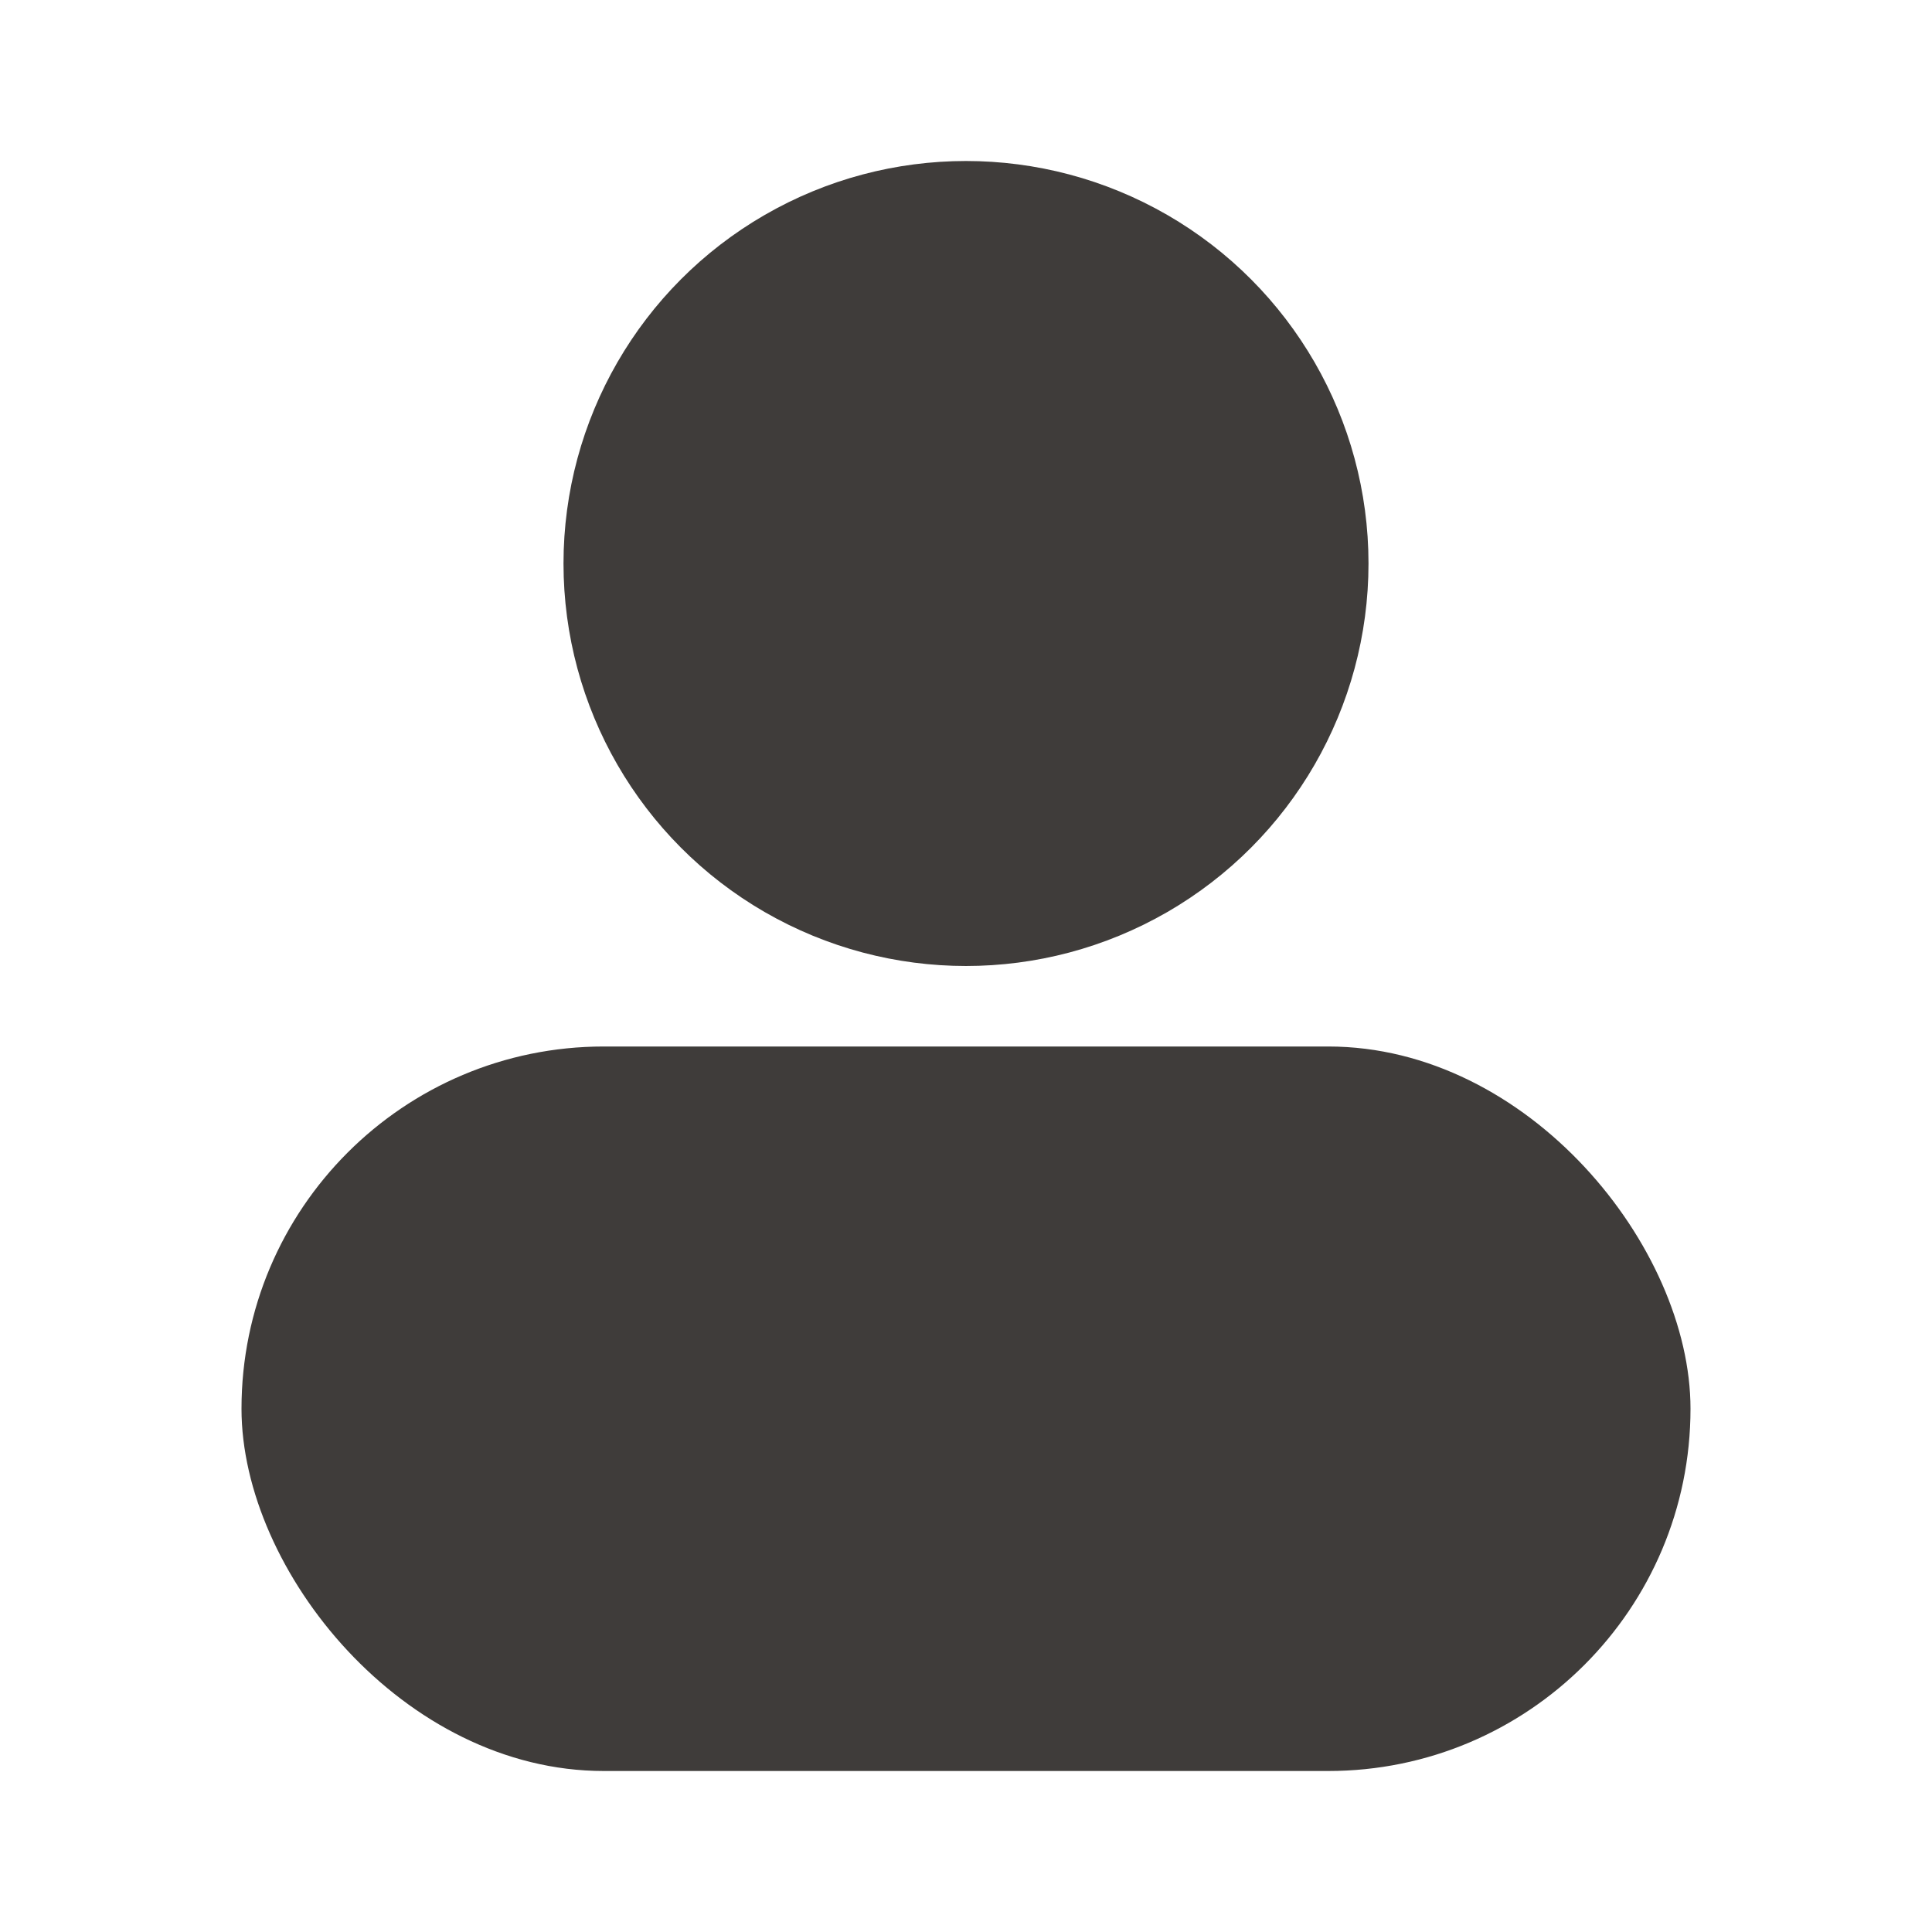 <svg id="Layer_1" data-name="Layer 1" xmlns="http://www.w3.org/2000/svg" viewBox="0 0 24 24"><defs><style>.cls-1{fill:#3f3c3a;}.cls-2{fill:none;}</style></defs><circle class="cls-1" cx="12" cy="7" r="5"/><rect class="cls-1" x="3" y="13" width="18" height="9" rx="4.5"/><rect class="cls-2" width="24" height="24"/></svg>
